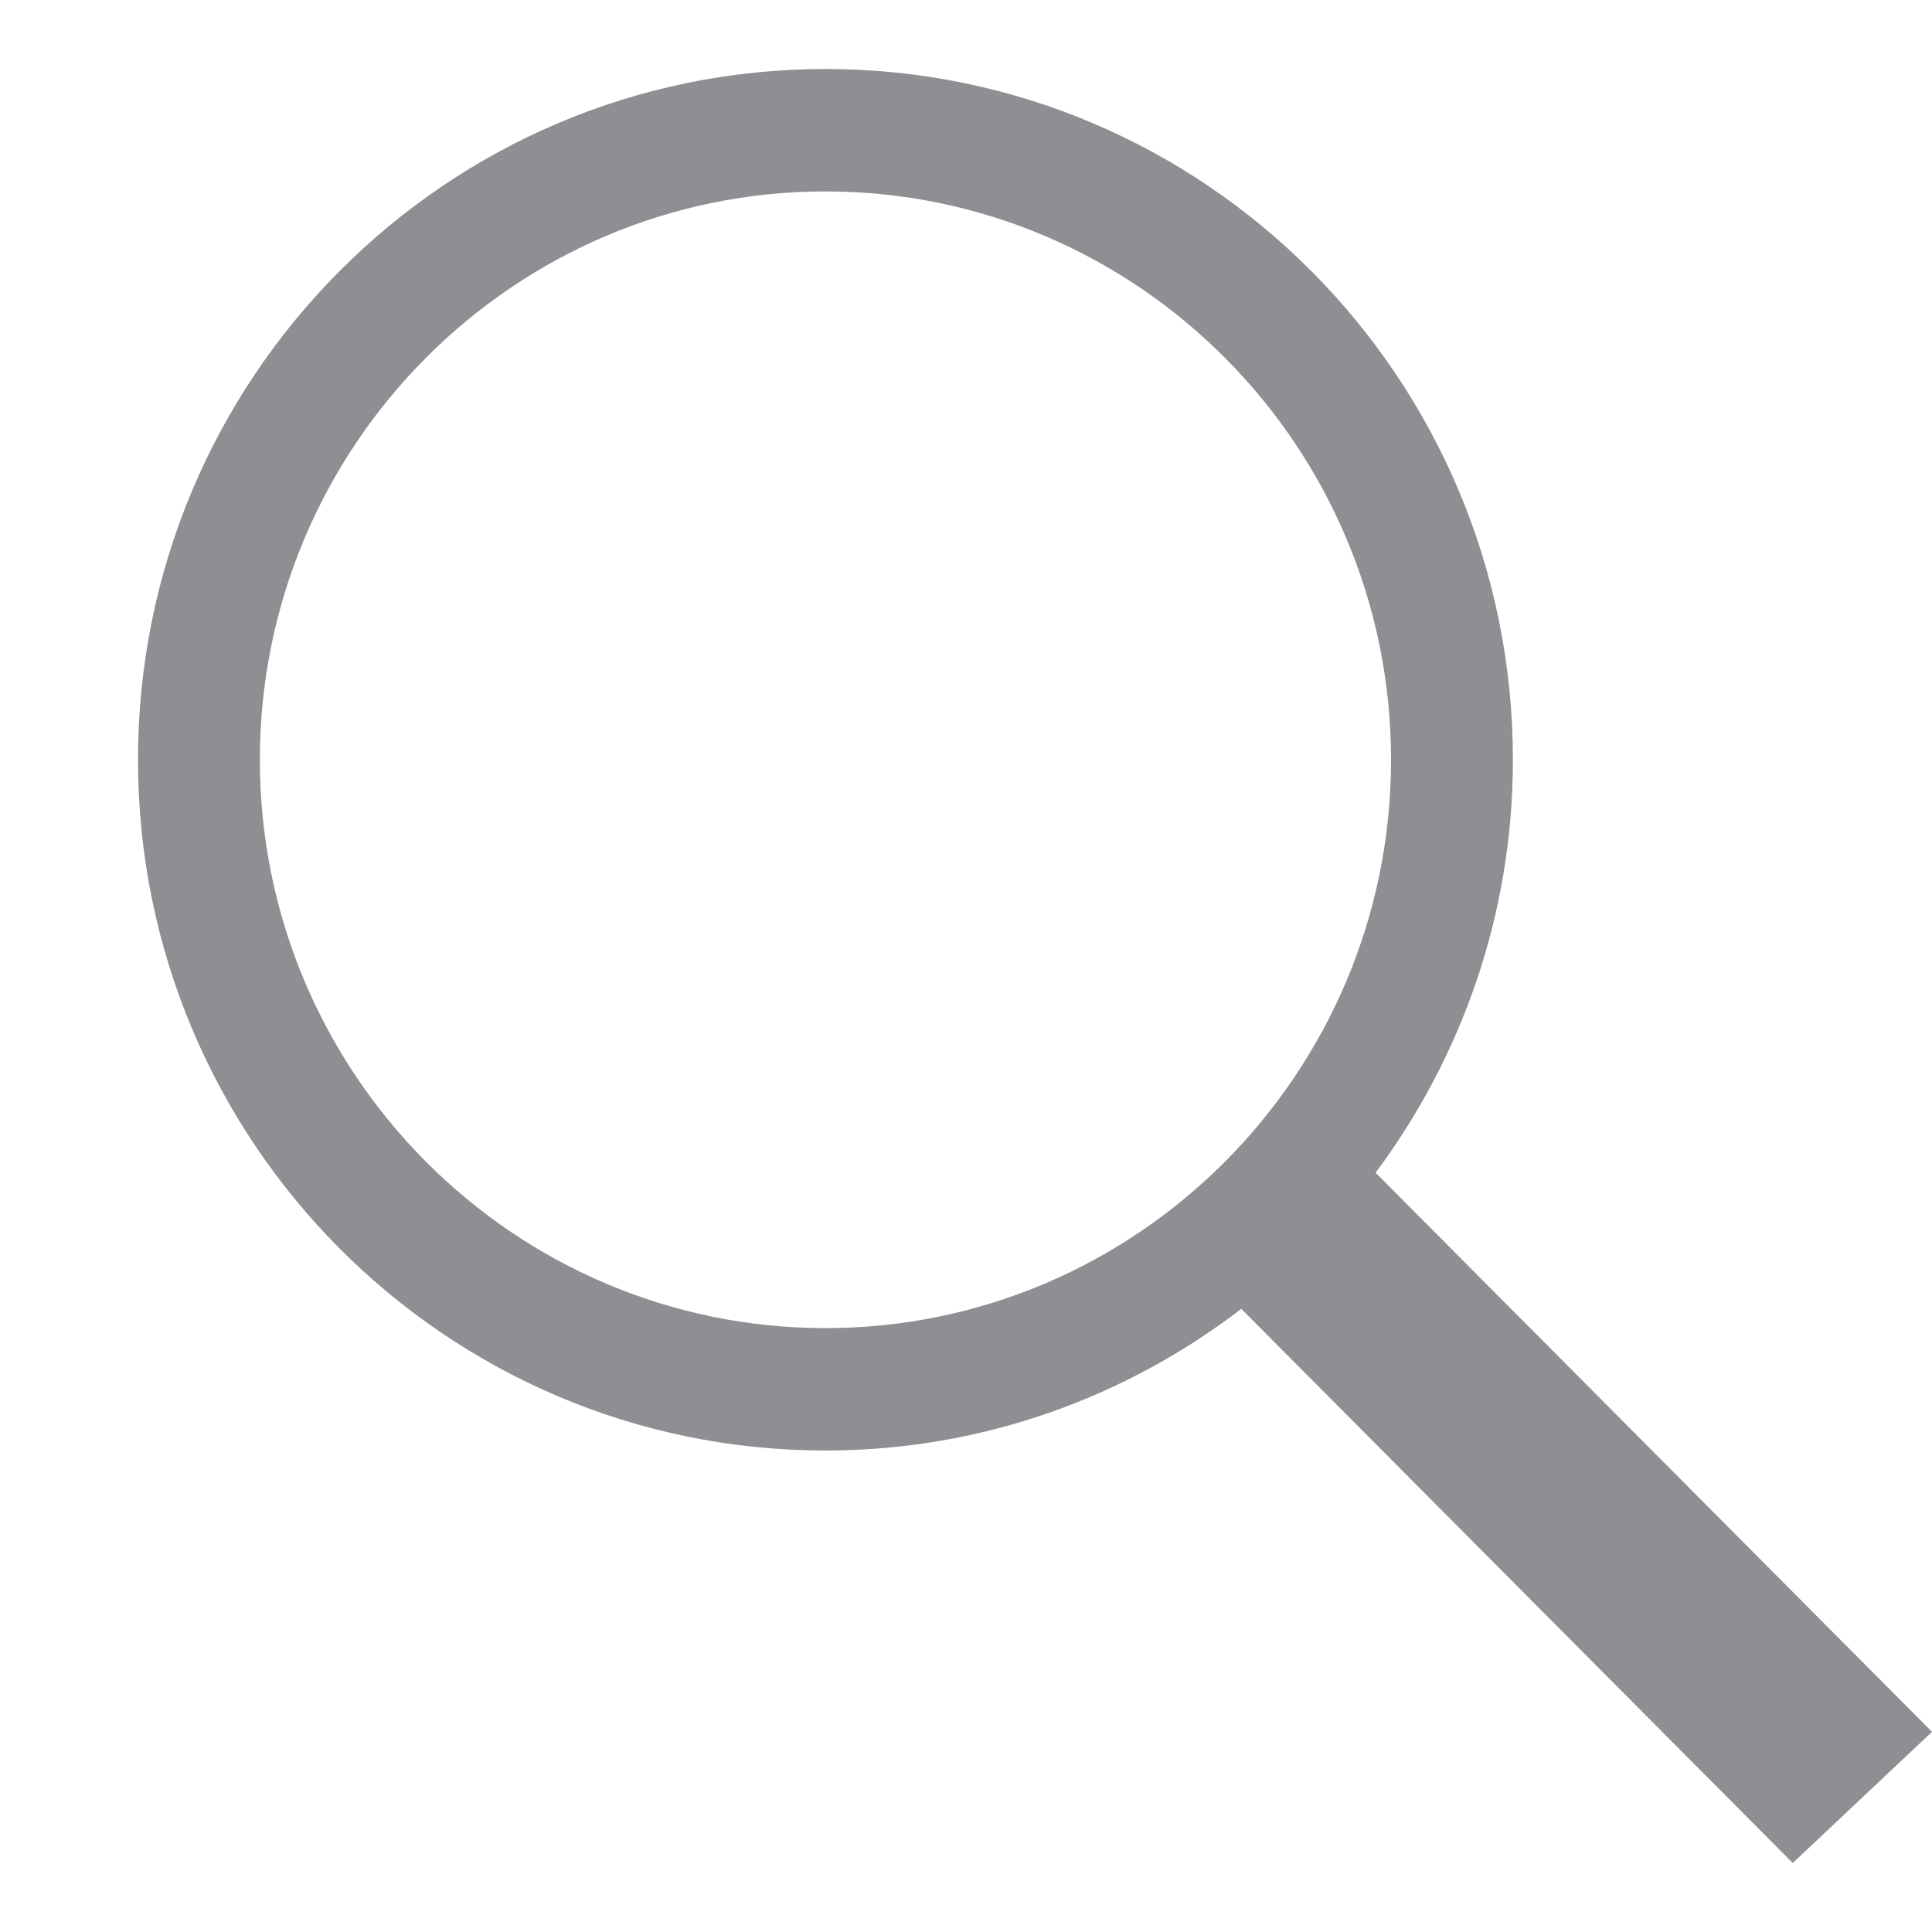 <?xml version="1.0" encoding="UTF-8" standalone="no"?>
<svg width="28px" height="28px" viewBox="0 0 28 28" version="1.1" xmlns="http://www.w3.org/2000/svg" xmlns:xlink="http://www.w3.org/1999/xlink">
    <!-- Generator: Sketch 3.8.3 (29802) - http://www.bohemiancoding.com/sketch -->
    <title>QT-005@2x</title>
    <desc>Created with Sketch.</desc>
    <defs></defs>
    <g id="扁平彩色" stroke="none" stroke-width="1" fill="none" fill-rule="evenodd">
        <g id="其他icon" transform="translate(-94, -247)" fill="#8E8E93">
            <path d="M122,272.099 L113.936,263.996 C115.18,262.325 115.926,260.258 115.926,258.011 C115.926,252.482 111.466,248 105.963,248 C100.46,248 96,252.482 96,258.011 C96,263.54 100.46,268.022 105.963,268.022 C108.231,268.022 110.316,267.252 111.99,265.969 L119.982,274 L122,272.099 L122,272.099 Z M97.766,258.011 C97.766,253.469 101.443,249.774 105.963,249.774 C110.483,249.774 114.16,253.469 114.16,258.011 C114.16,262.553 110.483,266.248 105.963,266.248 C101.443,266.248 97.766,262.553 97.766,258.011 L97.766,258.011 Z" id="Search-Icon"></path>
        </g>
    </g>
</svg>